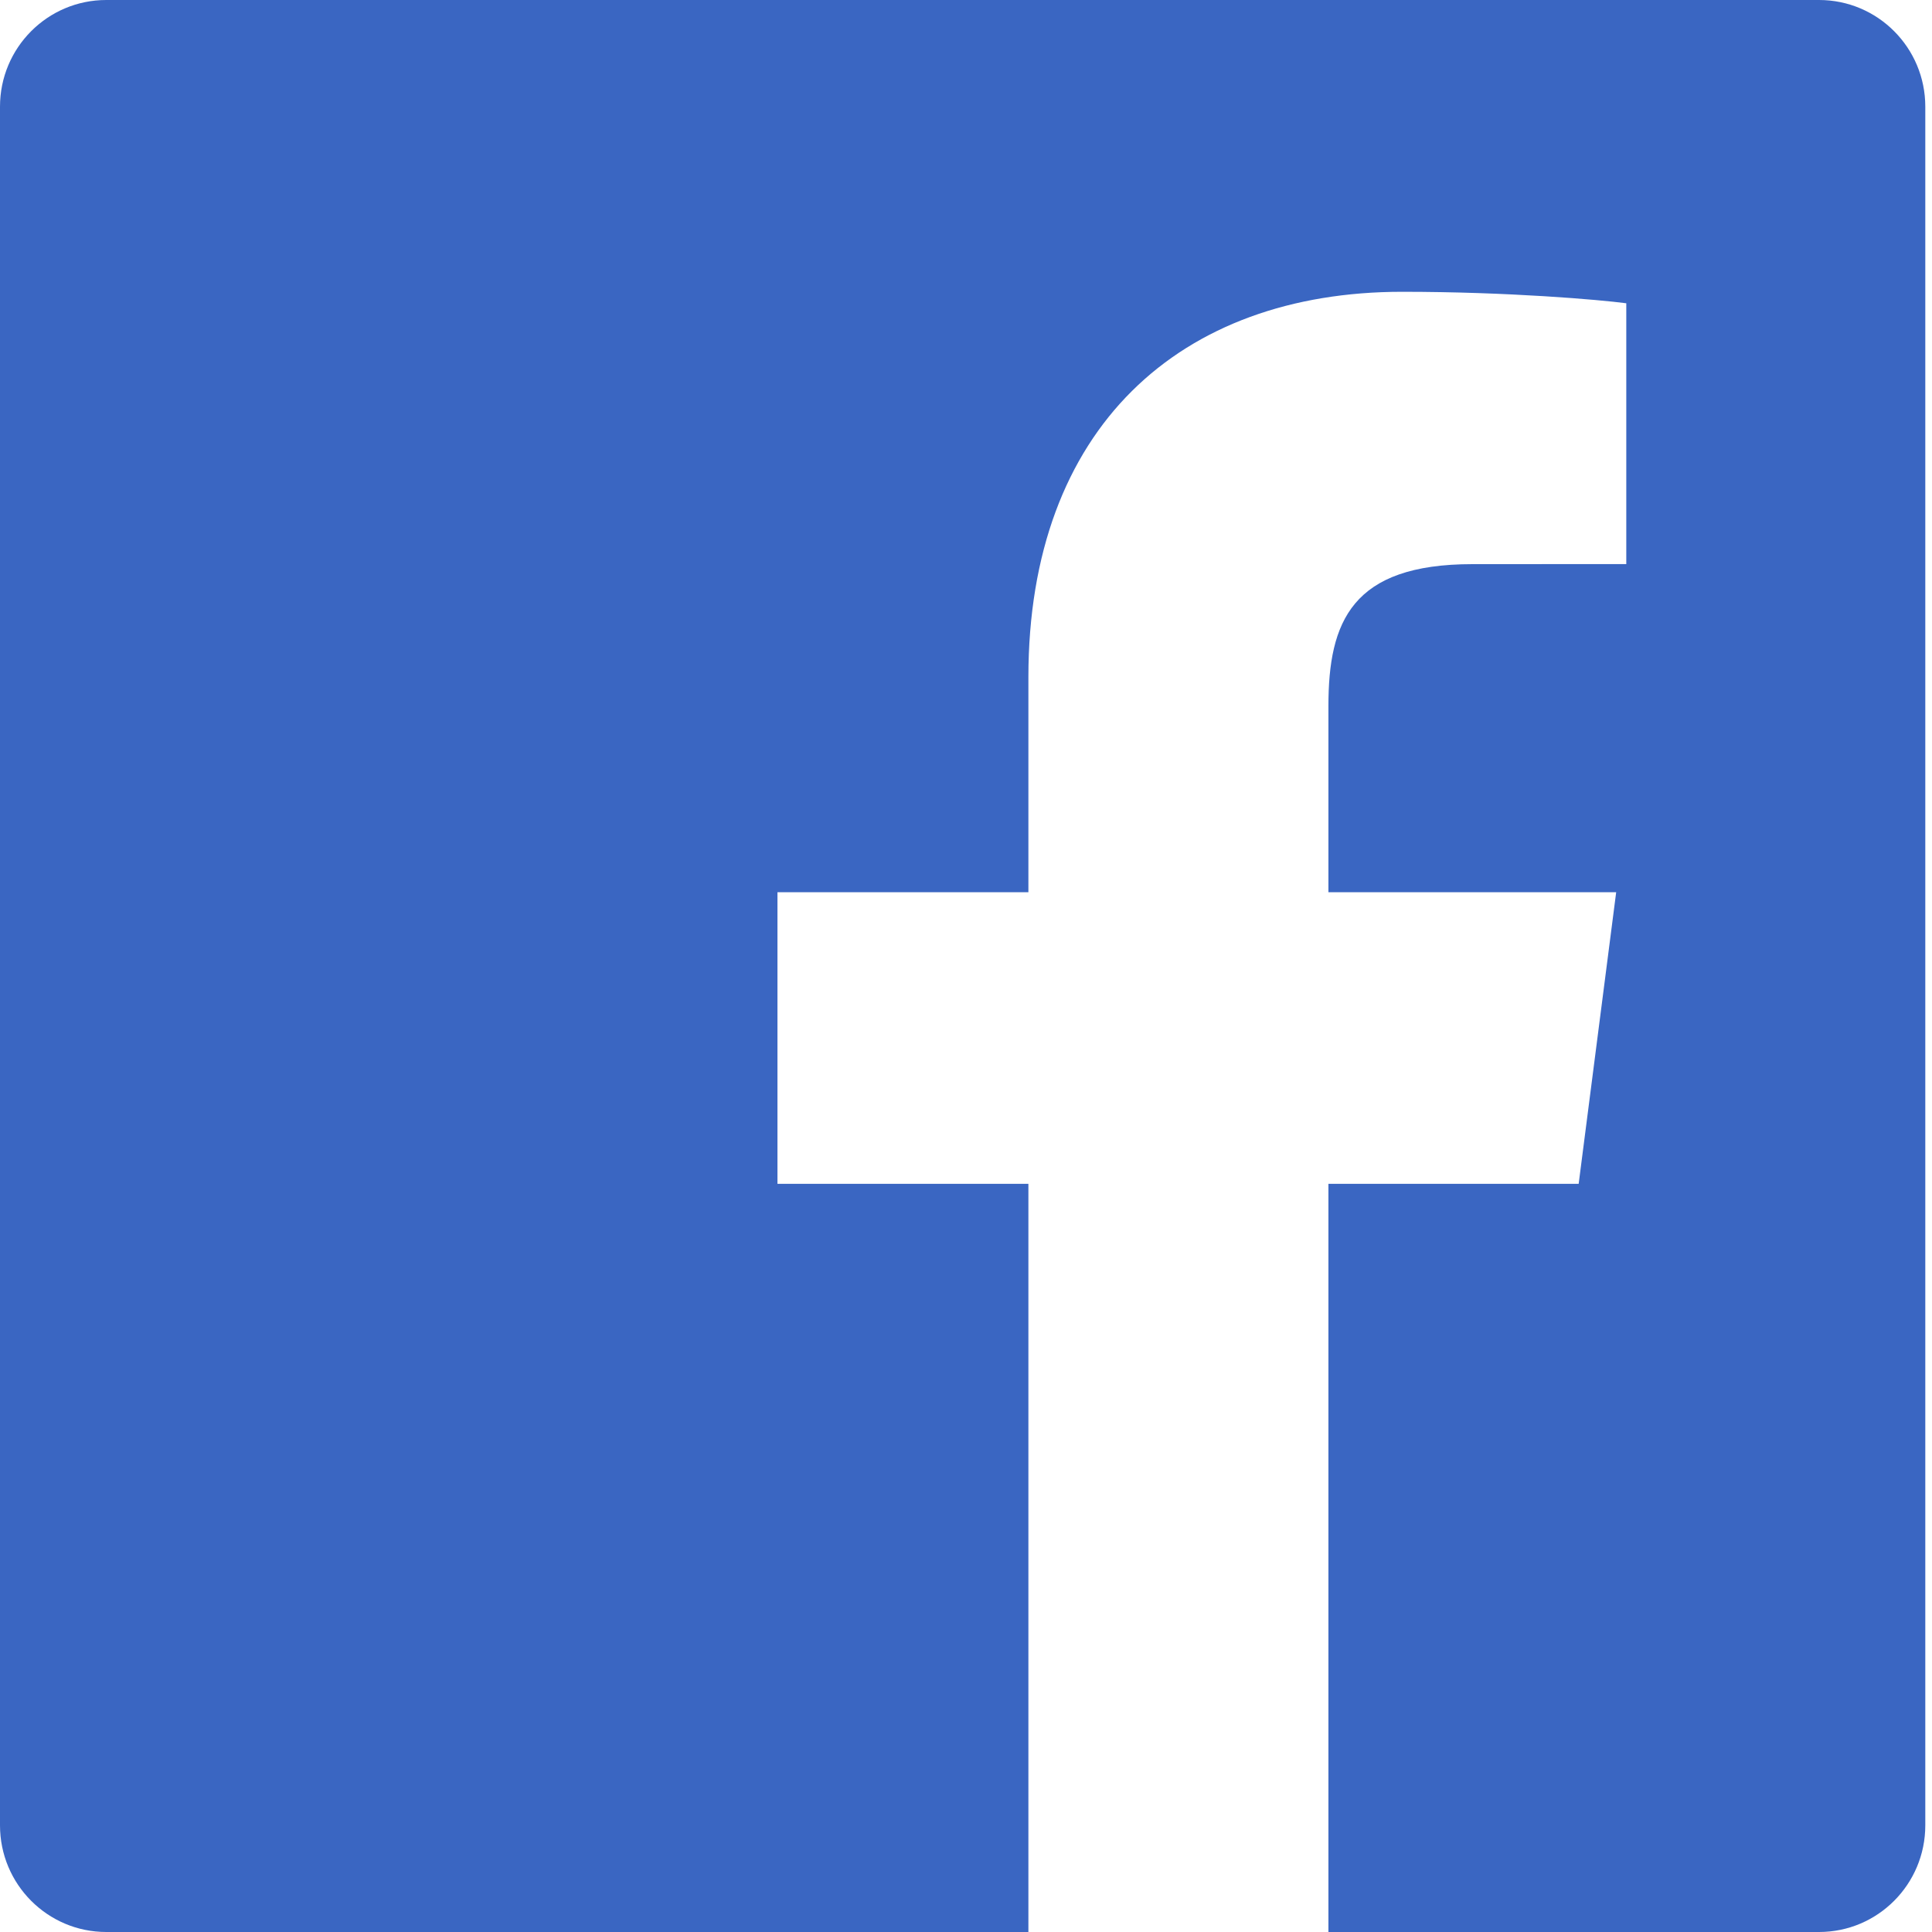 <?xml version="1.0" encoding="UTF-8"?>
<svg width="34px" height="34px" viewBox="0 0 34 34" version="1.1" xmlns="http://www.w3.org/2000/svg" xmlns:xlink="http://www.w3.org/1999/xlink">
    <!-- Generator: Sketch 42 (36781) - http://www.bohemiancoding.com/sketch -->
    <title>Combined Shape</title>
    <desc>Created with Sketch.</desc>
    <defs></defs>
    <g id="Page-1" stroke="none" stroke-width="1" fill="none" fill-rule="evenodd">
        <g id="main" transform="translate(-300, -2835)" fill="#3A66C2">
            <g id="Group-26" transform="translate(0, 2733)">
                <path d="M332.012,136 L301.87,136 C300.837,136 300,135.16 300,134.123 L300,103.877 C300,102.84 300.837,102 301.87,102 L332.012,102 C333.045,102 333.882,102.84 333.882,103.877 L333.882,134.123 C333.882,135.16 333.045,136 332.012,136 Z M323.378,136 L323.378,122.833 L327.782,122.833 L328.442,117.702 L323.378,117.702 L323.378,114.426 C323.378,112.94 323.789,111.928 325.912,111.928 L328.62,111.927 L328.62,107.337 C328.152,107.275 326.545,107.135 324.675,107.135 C320.77,107.135 318.098,109.526 318.098,113.918 L318.098,117.702 L313.682,117.702 L313.682,122.833 L318.098,122.833 L318.098,136 L323.378,136 Z" id="Combined-Shape"></path>
            </g>
        </g>
    </g>
</svg>